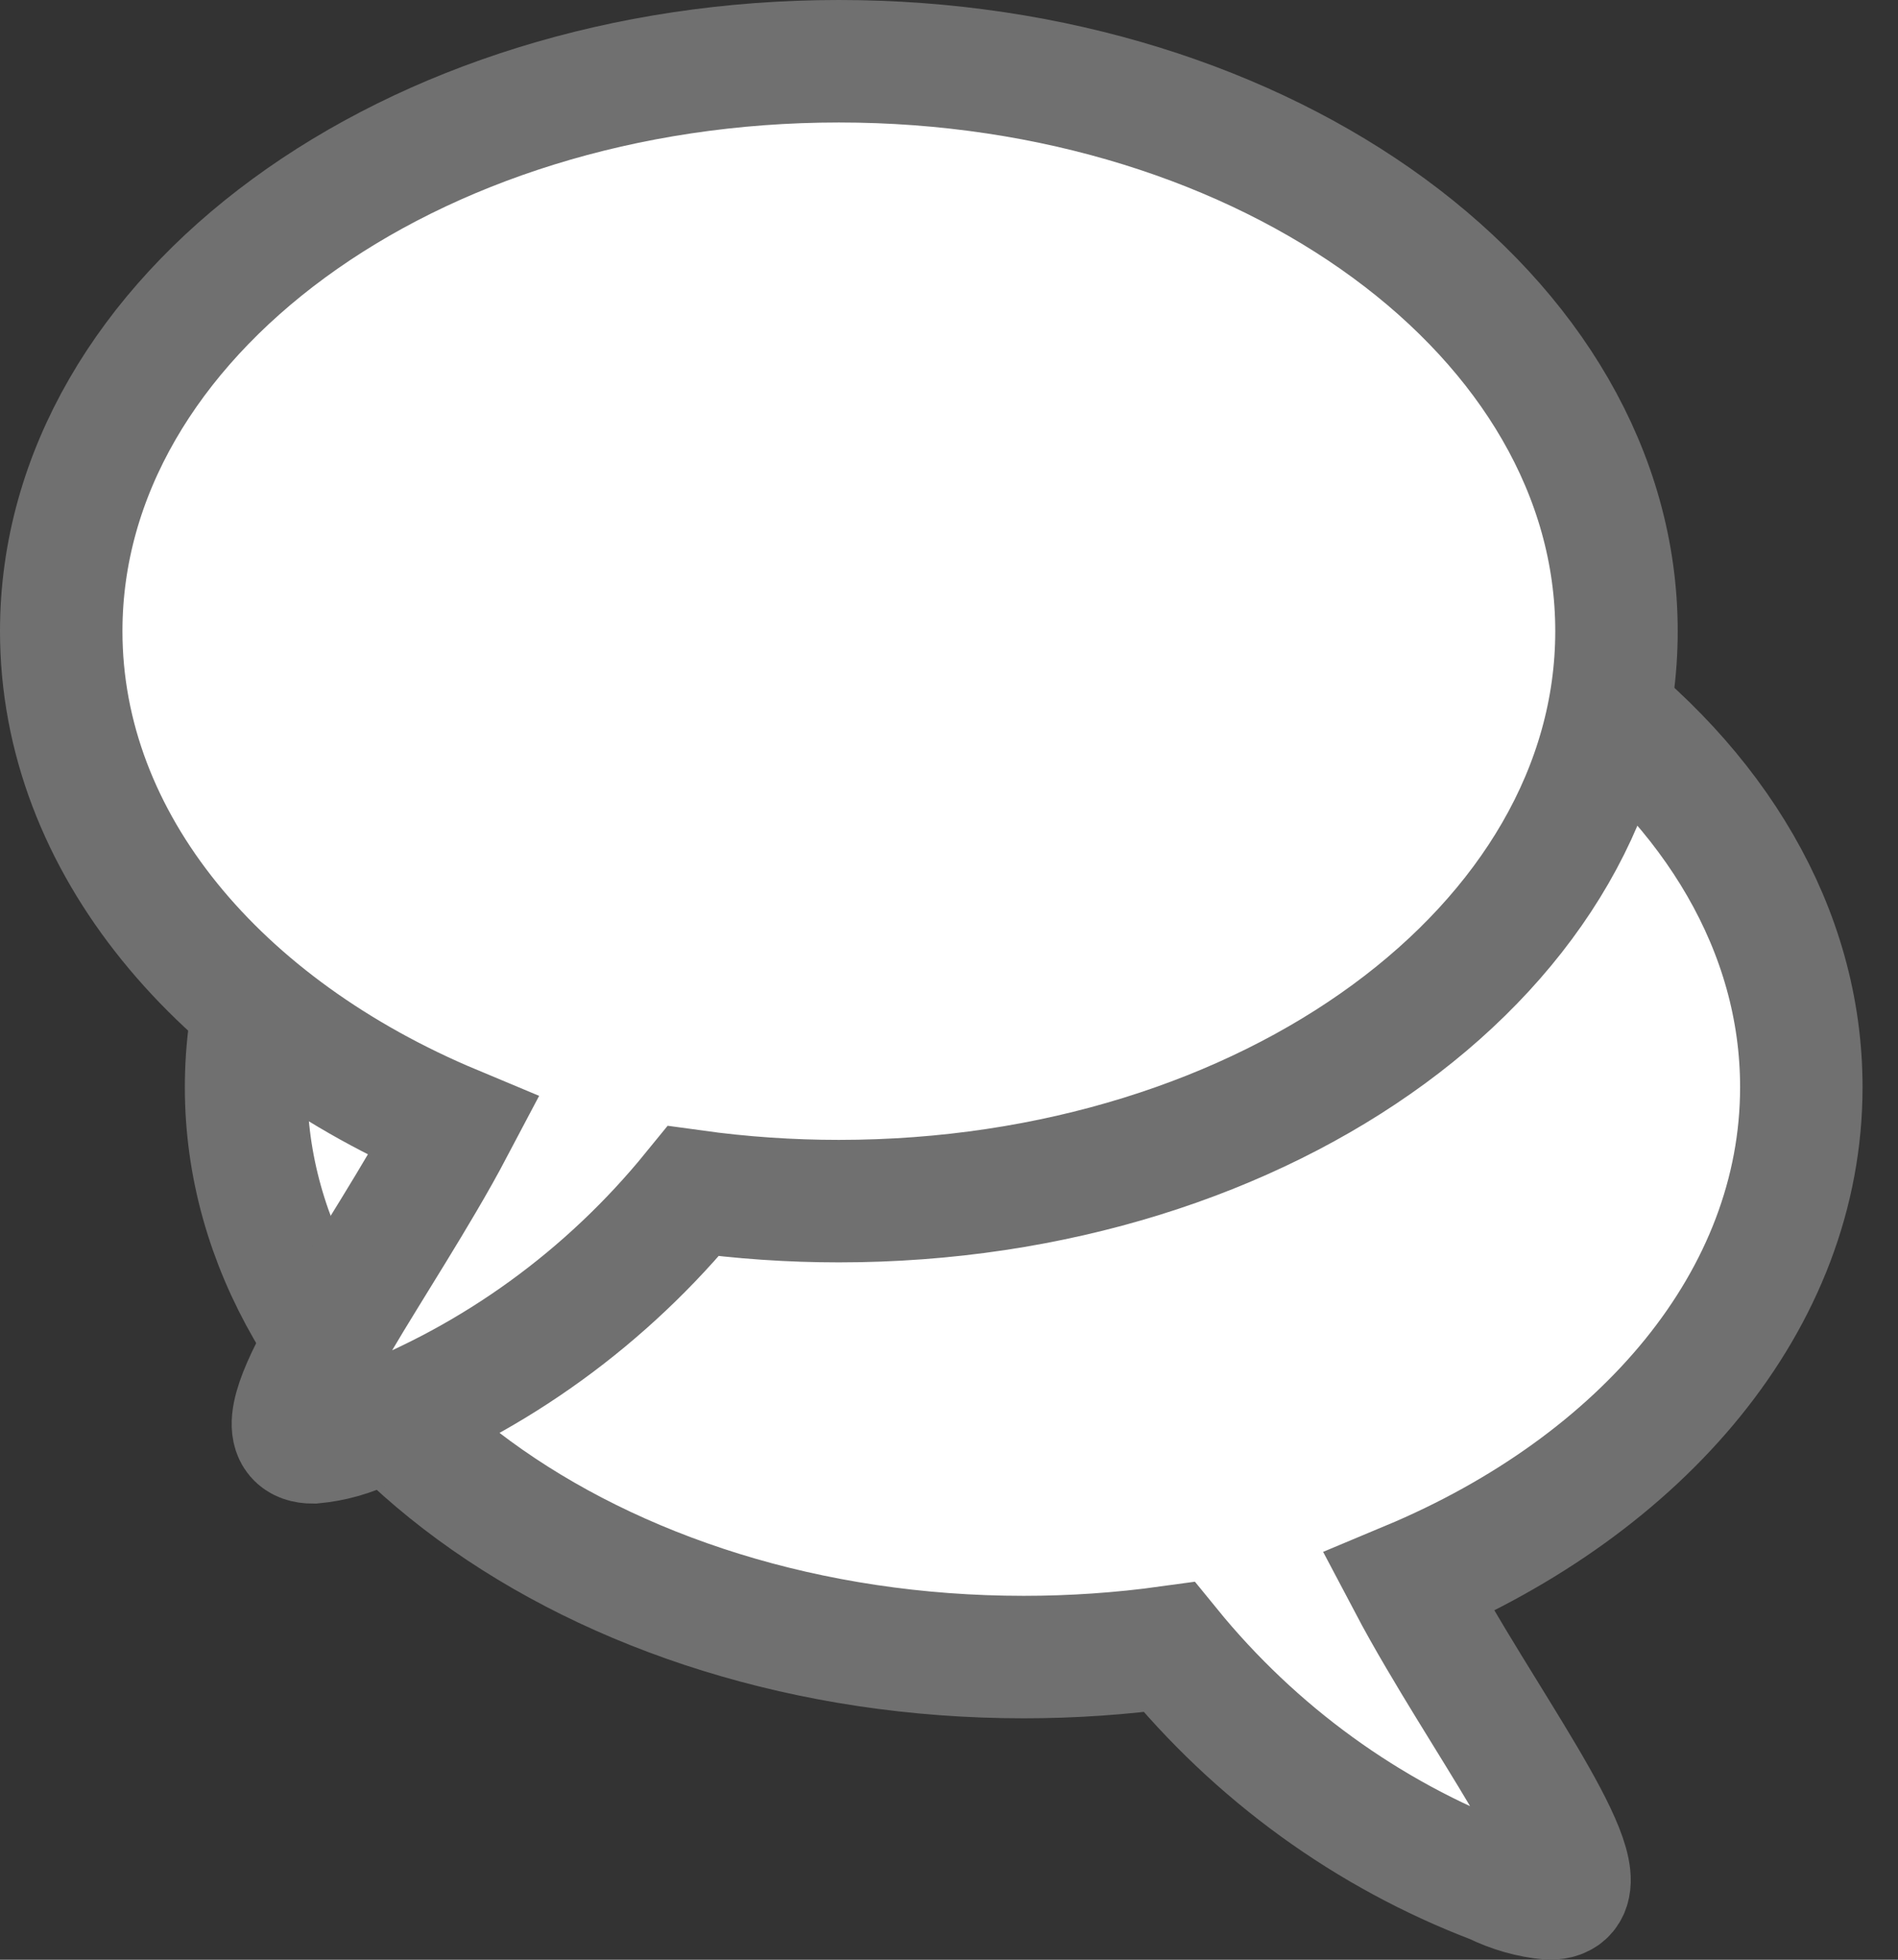 <svg width="31" height="32" viewBox="0 0 31 32" fill="none" xmlns="http://www.w3.org/2000/svg">
<rect x="0" y="0" width="31" height="32" fill="#333333" stroke="none"/>
<path d="M23.506 26.735C23.329 26.435 23.16 26.135 23.005 25.841C26.837 24.239 29.421 21.216 29.421 17.752C29.421 12.612 23.736 8.445 16.72 8.445C9.704 8.445 4.019 12.612 4.019 17.752C4.019 22.891 9.704 27.058 16.72 27.058C17.515 27.058 18.308 27.004 19.096 26.895C20.509 28.631 22.339 29.957 24.405 30.744C24.689 30.884 24.995 30.971 25.308 31C26.326 31 24.757 28.868 23.506 26.735Z" fill="white" stroke="#707070" stroke-width="2"/>
<path d="M6.91 19.29C7.087 18.99 7.256 18.689 7.411 18.395C3.579 16.794 1 13.771 1 10.306C1 5.167 6.685 1 13.701 1C20.717 1 26.402 5.167 26.402 10.306C26.402 15.446 20.717 19.613 13.701 19.613C12.906 19.613 12.113 19.559 11.325 19.45C9.913 21.184 8.083 22.51 6.018 23.297C5.734 23.437 5.428 23.523 5.114 23.552C4.091 23.555 5.659 21.423 6.91 19.29Z" fill="white" stroke="#707070" stroke-width="2"/>
</svg>
